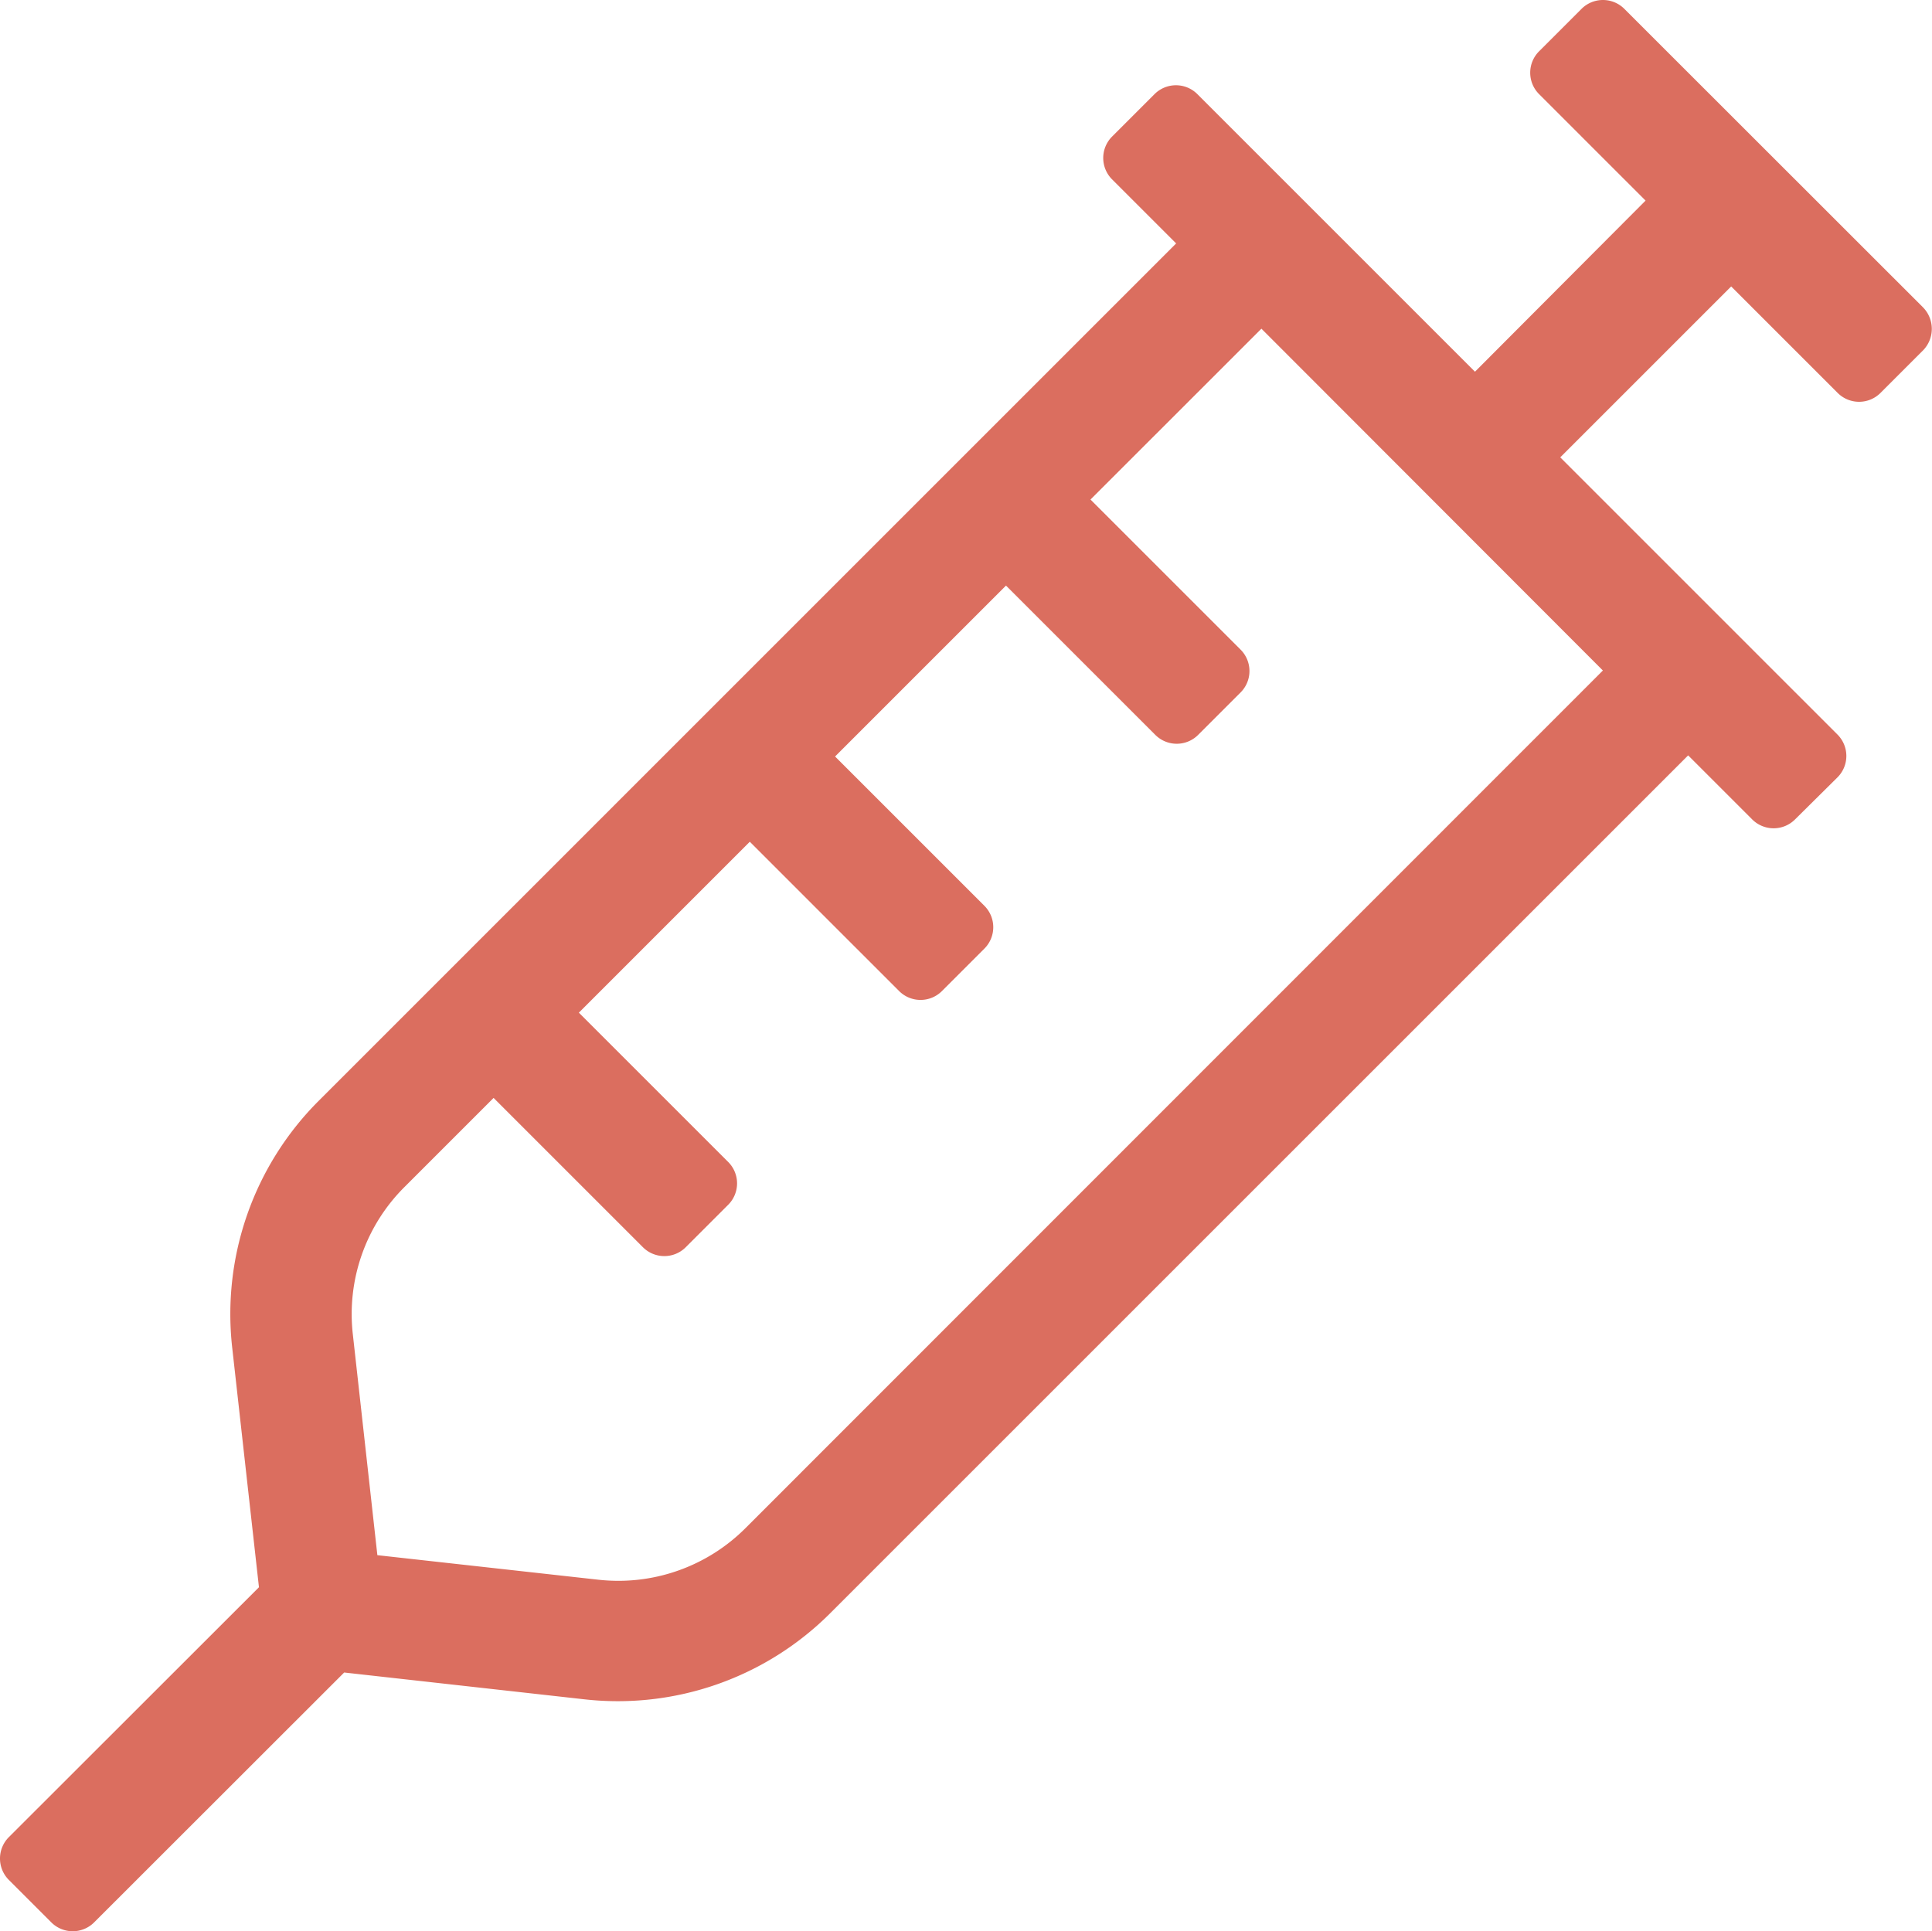<svg xmlns="http://www.w3.org/2000/svg" width="39.877" height="39.869" viewBox="0 0 39.877 39.869"><path d="M39.671,6.324,33.5.156a.625.625,0,0,0-.88,0l-.88.88a.625.625,0,0,0,0,.88l2.2,2.2L30.419,7.648,26.011,3.24,24.687,1.916a.625.625,0,0,0-.88,0l-.88.88a.625.625,0,0,0,0,.88L24.251,5,6.558,22.694a6.222,6.222,0,0,0-1.791,5.093l.553,4.953L.156,37.9a.625.625,0,0,0,0,.88l.88.88a.625.625,0,0,0,.88,0L7.079,34.5l4.953.553a6.2,6.2,0,0,0,5.093-1.791L34.819,15.568l1.324,1.324a.625.625,0,0,0,.88,0l.88-.872a.625.625,0,0,0,0-.88L32.179,9.416l3.528-3.528,2.2,2.2a.625.625,0,0,0,.88,0l.88-.88a.635.635,0,0,0,0-.888Zm-6.612,7.492L15.373,31.509a3.712,3.712,0,0,1-3.053,1.075l-4.556-.506-.506-4.556a3.7,3.7,0,0,1,1.075-3.053l1.83-1.83,3.084,3.084a.625.625,0,0,0,.88,0l.88-.88a.625.625,0,0,0,0-.88l-3.084-3.084,3.528-3.528,3.084,3.084a.625.625,0,0,0,.88,0l.88-.88a.625.625,0,0,0,0-.88l-3.084-3.084,3.528-3.528,3.084,3.084a.625.625,0,0,0,.88,0l.88-.88a.625.625,0,0,0,0-.88l-3.1-3.1L26.011,6.76l7.048,7.056Z" transform="translate(0.025 0.025)" fill="#db6e5f"/></svg>